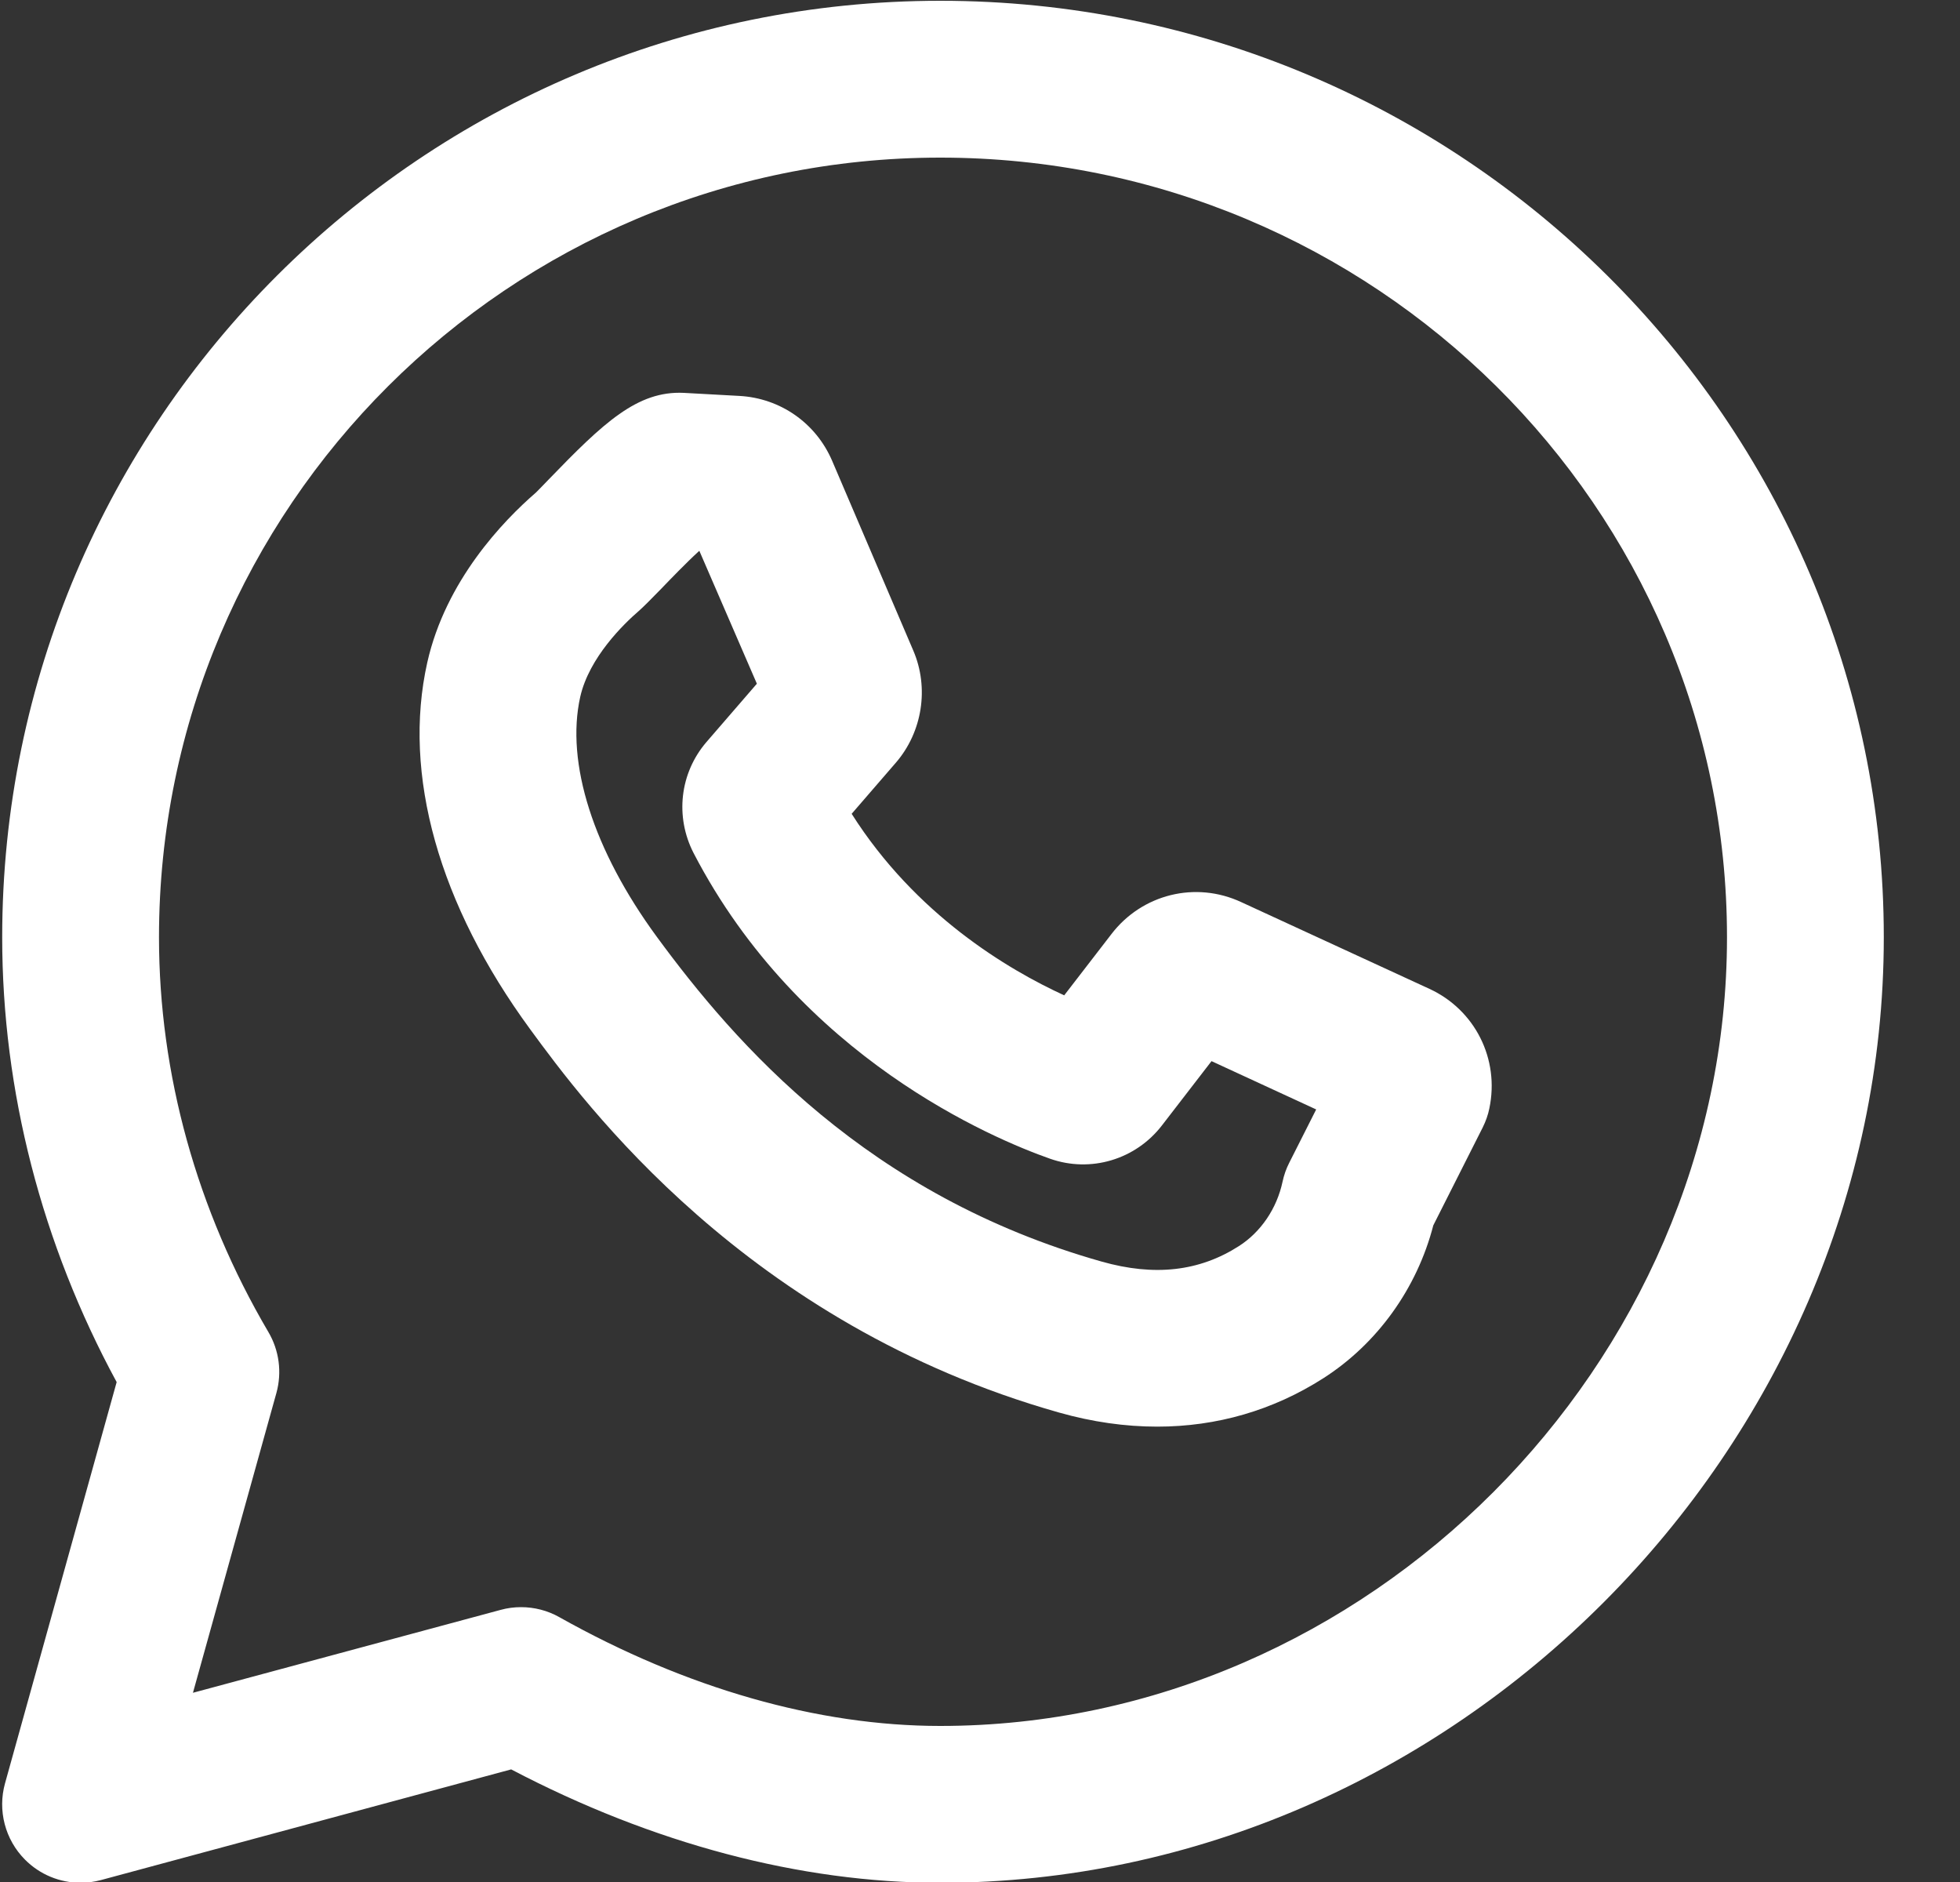 <svg width="25" height="24" viewBox="0 0 25 24" fill="none" xmlns="http://www.w3.org/2000/svg">
<rect x="0" y="0" width="25" height="24" fill="#333333" stroke="none"/>
<g clip-path="url(#clip0_5203_7382)">
<path fill-rule="evenodd" clip-rule="evenodd" d="M6.646 20.495C6.816 20.495 6.985 20.538 7.135 20.623C8.751 21.53 10.431 22.01 11.993 22.01C17.432 22.01 22.028 17.404 22.028 11.953C22.028 6.47 17.526 2.01 11.993 2.01C6.498 2.01 2.028 6.47 2.028 11.953C2.028 13.694 2.51 15.434 3.423 16.986C3.561 17.22 3.598 17.5 3.526 17.762L2.461 21.587L6.385 20.53C6.471 20.506 6.559 20.495 6.646 20.495ZM1.028 24.01C0.765 24.01 0.508 23.906 0.318 23.714C0.065 23.459 -0.032 23.088 0.064 22.742L1.488 17.625C0.532 15.862 0.028 13.91 0.028 11.953C0.028 5.367 5.395 0.01 11.993 0.01C18.628 0.01 24.028 5.367 24.028 11.953C24.028 18.488 18.516 24.01 11.993 24.01C10.209 24.01 8.326 23.511 6.52 22.564L1.289 23.975C1.202 23.998 1.115 24.01 1.028 24.01Z" fill="white"/>
<path fill-rule="evenodd" clip-rule="evenodd" d="M8.92 7.024C8.758 7.171 8.534 7.404 8.434 7.508C8.305 7.641 8.2 7.746 8.147 7.792C7.958 7.955 7.515 8.383 7.401 8.886C7.213 9.728 7.568 10.843 8.378 11.947C9.386 13.321 11.069 15.245 14.051 16.088C14.725 16.279 15.297 16.214 15.802 15.891C16.082 15.712 16.286 15.412 16.359 15.07C16.377 14.986 16.405 14.905 16.444 14.829L16.788 14.148L15.453 13.532L14.819 14.354C14.484 14.787 13.912 14.959 13.395 14.777C12.669 14.522 10.202 13.489 8.847 10.879C8.608 10.414 8.671 9.86 9.009 9.465L9.654 8.719L8.92 7.024ZM14.761 18.193C14.353 18.193 13.934 18.134 13.507 18.013C9.519 16.885 7.446 14.058 6.765 13.129C5.597 11.537 5.13 9.875 5.45 8.448C5.685 7.404 6.418 6.643 6.835 6.282C6.861 6.257 6.922 6.194 6.995 6.118C7.7 5.388 8.13 4.982 8.722 5.01L9.432 5.049C9.953 5.078 10.406 5.394 10.613 5.874L11.649 8.296C11.853 8.771 11.766 9.334 11.426 9.727L10.863 10.378C11.679 11.665 12.855 12.363 13.574 12.693L14.177 11.911C14.567 11.403 15.249 11.232 15.834 11.505L18.232 12.61C18.814 12.878 19.129 13.505 18.997 14.134C18.98 14.219 18.95 14.302 18.911 14.38L18.282 15.626C18.074 16.43 17.568 17.135 16.879 17.576C16.237 17.986 15.52 18.193 14.761 18.193Z" fill="white"/>
</g>
<defs>
<clipPath id="clip0_5203_7382">
<rect width="25" height="24" fill="white"/>
</clipPath>
</defs>
</svg>
